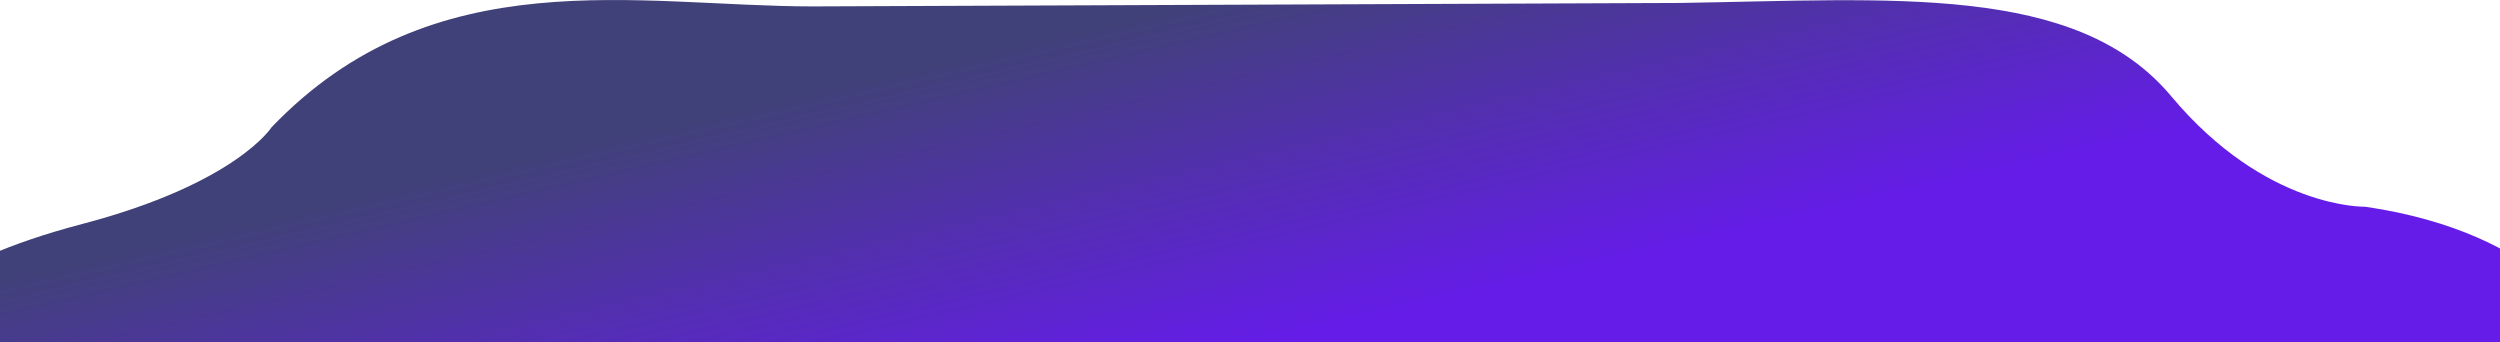<svg xmlns="http://www.w3.org/2000/svg" xmlns:xlink="http://www.w3.org/1999/xlink" width="1600" height="219" viewBox="0 0 1600 219">
  <defs>
    <style>
      .cls-1 {
        fill-rule: evenodd;
        fill: url(#linear-gradient);
      }
    </style>
    <linearGradient id="linear-gradient" x1="825.78" y1="4668" x2="775.22" y2="4449" gradientUnits="userSpaceOnUse">
      <stop offset="-0.295" stop-color="#651ce9"/>
      <stop offset="1.295" stop-color="#414179"/>
    </linearGradient>
  </defs>
  <path class="cls-1" d="M520.4,4453.1c-112.177,0-242.874-30.92-346.6,77.36,0,0-22.847,36.06-121.188,61.89S-60,4649.81-60,4649.81V4668H1661l-2.89-7.13s-28.3-62.55-144.38-79.57c0,0-63.52,1.79-124.16-70.73s-179-61.73-314.75-59.68" transform="translate(0 -4449)"/>
</svg>
